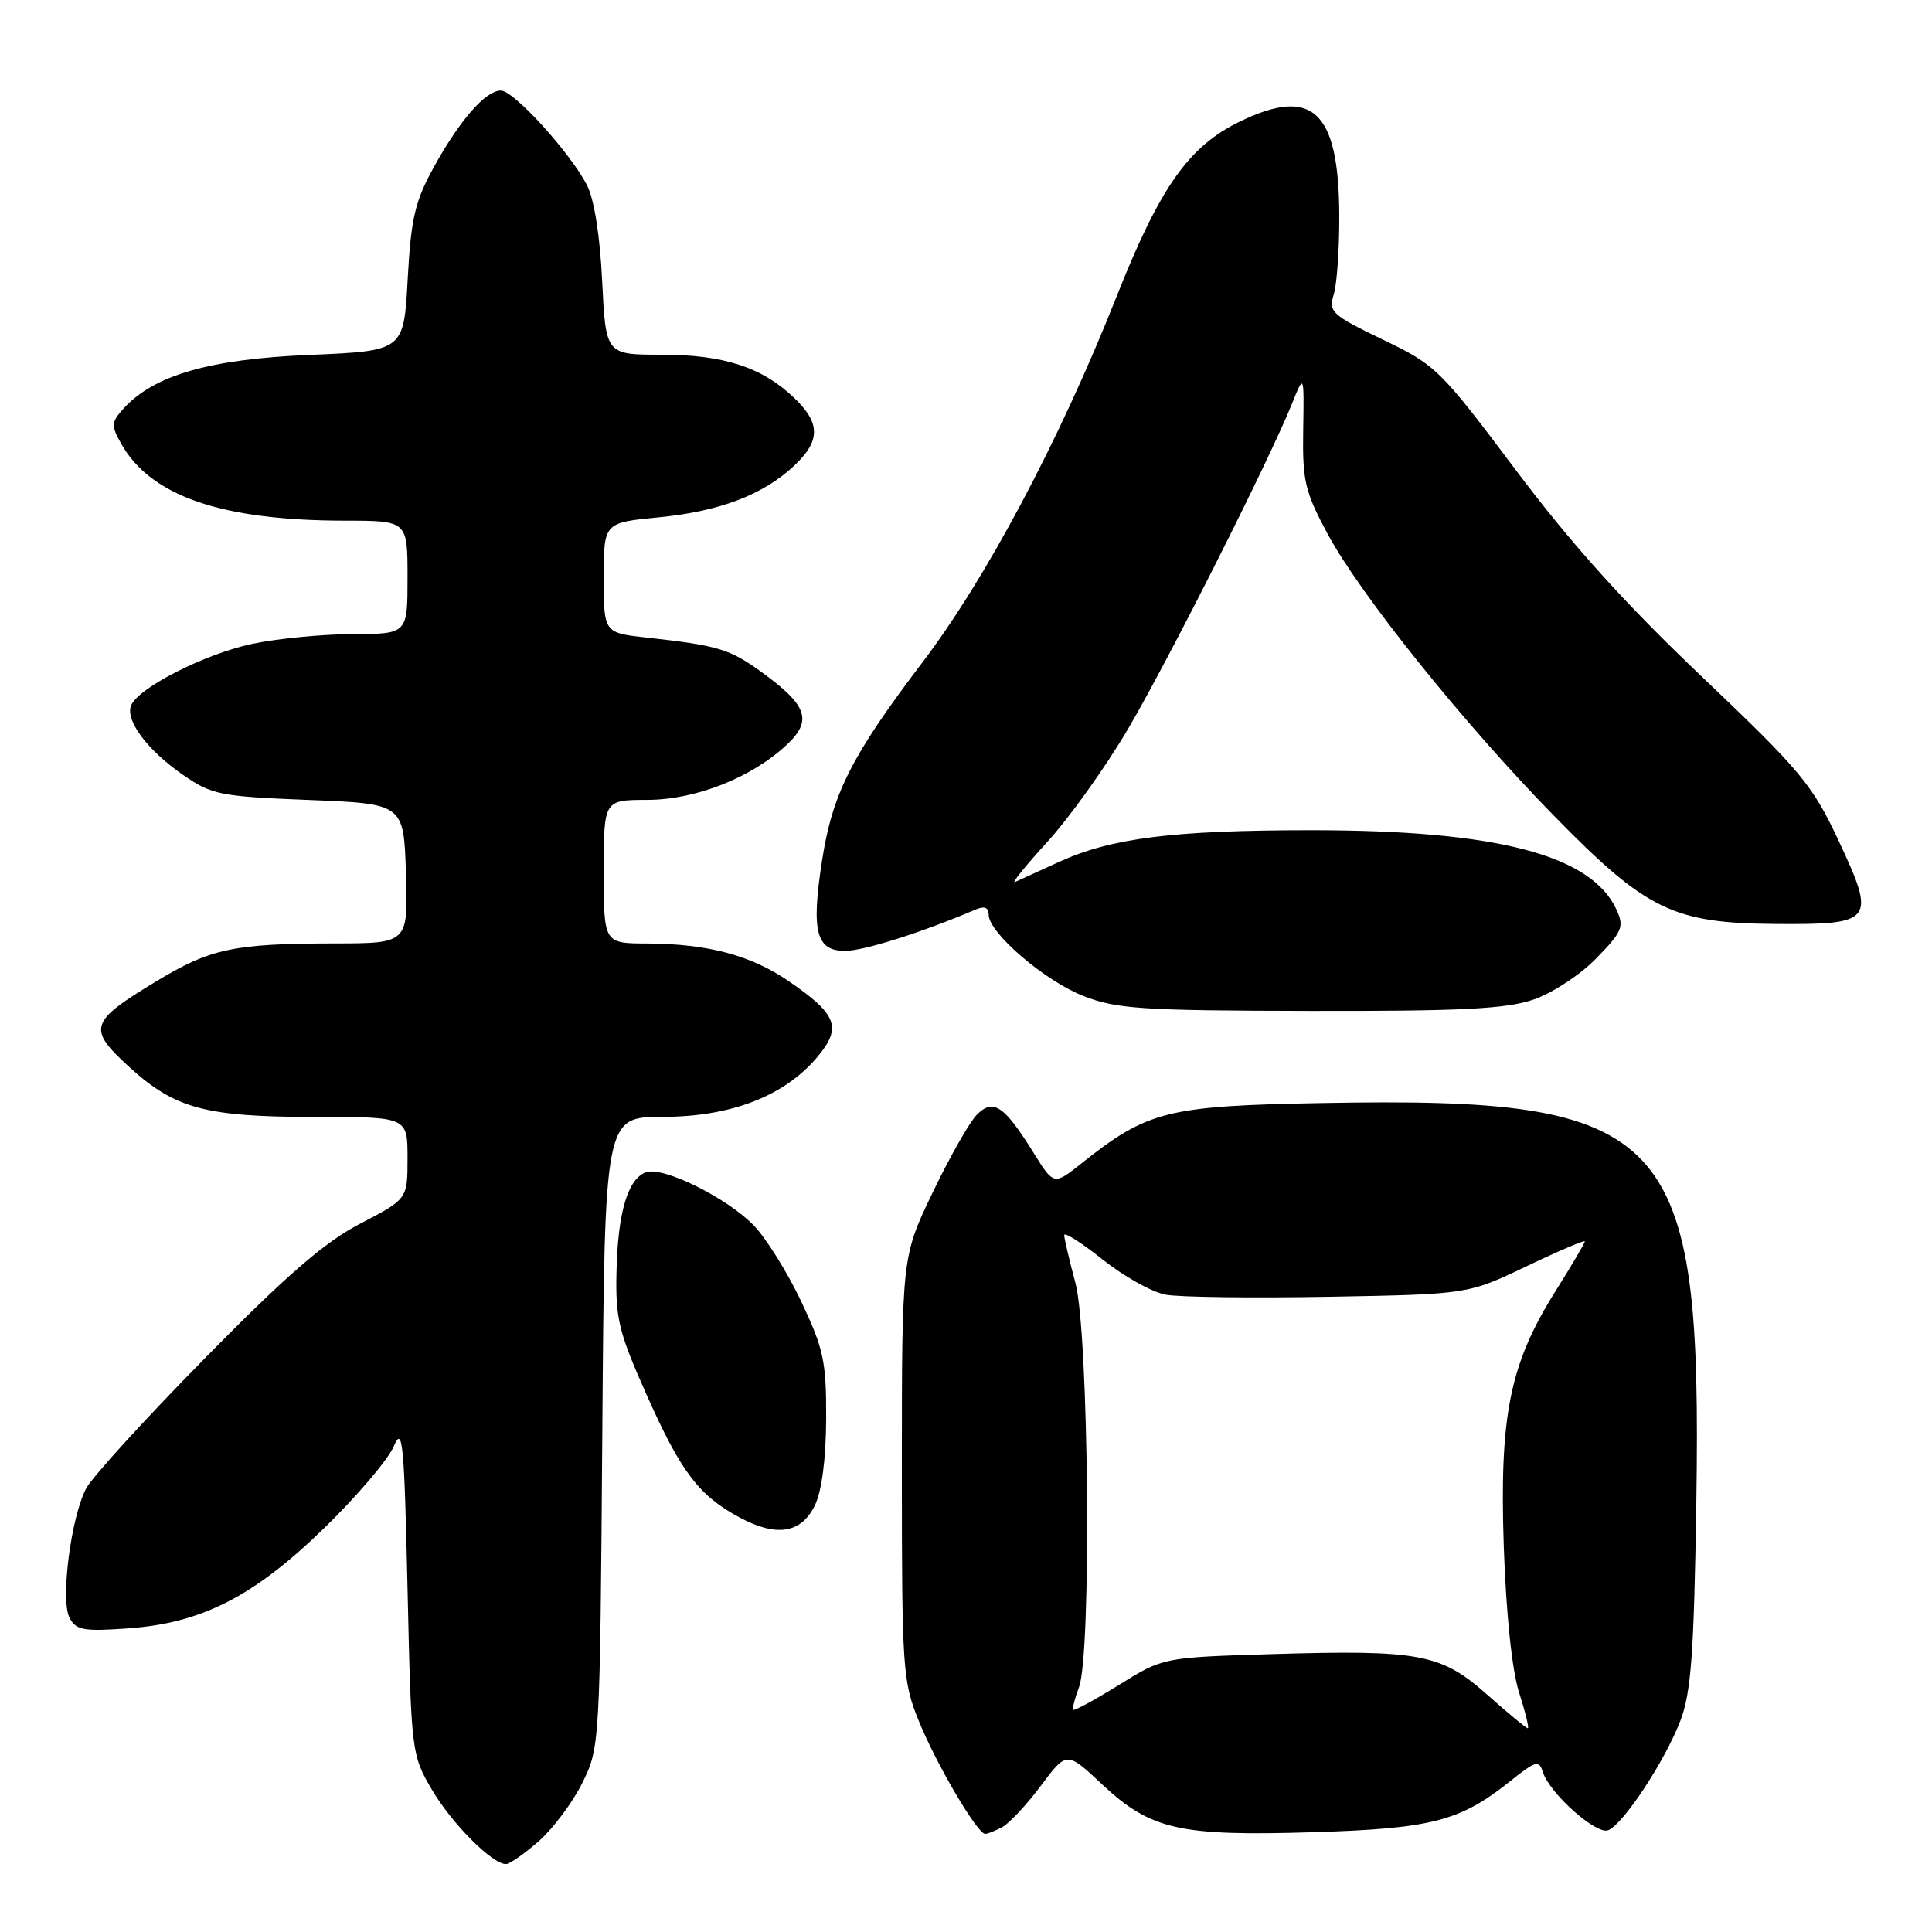 <?xml version="1.0" encoding="UTF-8" standalone="no"?>
<!DOCTYPE svg PUBLIC "-//W3C//DTD SVG 1.1//EN" "http://www.w3.org/Graphics/SVG/1.1/DTD/svg11.dtd" >
<svg xmlns="http://www.w3.org/2000/svg" xmlns:xlink="http://www.w3.org/1999/xlink" version="1.1" viewBox="0 0 256 256">
 <g >
 <path fill="currentColor"
d=" M 71.40 243.96 C 73.30 242.28 75.91 238.79 77.18 236.21 C 79.48 231.55 79.50 231.08 79.81 189.75 C 80.12 148.00 80.12 148.00 87.81 147.99 C 96.85 147.98 103.94 145.24 108.29 140.07 C 111.58 136.15 110.95 134.44 104.60 130.07 C 99.53 126.58 93.84 125.06 85.75 125.02 C 80.00 125.00 80.00 125.00 80.00 115.50 C 80.00 106.00 80.00 106.00 85.75 105.99 C 92.19 105.98 99.63 103.03 104.29 98.65 C 107.68 95.45 106.97 93.44 100.89 89.04 C 96.69 85.99 95.13 85.53 85.75 84.49 C 80.00 83.86 80.00 83.86 80.00 76.56 C 80.00 69.26 80.00 69.26 87.25 68.55 C 95.35 67.77 101.14 65.56 105.25 61.69 C 108.73 58.41 108.73 56.07 105.25 52.74 C 100.99 48.66 95.90 47.00 87.67 47.00 C 80.27 47.00 80.27 47.00 79.79 37.25 C 79.50 31.22 78.73 26.36 77.76 24.50 C 75.49 20.14 68.07 12.00 66.37 12.00 C 64.34 12.00 60.92 15.91 57.46 22.19 C 54.98 26.69 54.46 28.95 54.02 37.00 C 53.50 46.50 53.50 46.50 41.00 47.03 C 27.76 47.58 20.37 49.72 16.35 54.16 C 14.74 55.95 14.71 56.39 16.05 58.78 C 19.96 65.75 29.36 68.98 45.75 68.99 C 54.00 69.00 54.00 69.00 54.00 76.50 C 54.00 84.00 54.00 84.00 46.75 84.02 C 42.76 84.03 36.78 84.61 33.45 85.31 C 27.17 86.63 18.26 91.16 17.36 93.50 C 16.60 95.48 19.54 99.41 24.21 102.65 C 28.07 105.32 29.10 105.53 40.91 106.00 C 53.50 106.50 53.50 106.50 53.79 115.75 C 54.08 125.00 54.08 125.00 44.29 125.01 C 30.97 125.03 27.90 125.68 20.74 130.01 C 11.82 135.40 11.54 136.28 17.13 141.38 C 23.19 146.92 27.25 148.00 41.87 148.00 C 54.00 148.00 54.00 148.00 54.00 153.44 C 54.00 158.88 54.00 158.88 47.75 162.13 C 43.01 164.59 38.05 168.89 27.18 179.94 C 19.30 187.95 12.21 195.72 11.42 197.22 C 9.40 201.03 7.99 212.04 9.22 214.38 C 10.08 216.01 11.08 216.19 16.95 215.77 C 26.76 215.07 33.64 211.55 43.03 202.41 C 47.32 198.23 51.43 193.39 52.17 191.66 C 53.35 188.86 53.56 190.98 54.00 210.50 C 54.49 232.25 54.53 232.55 57.23 237.14 C 59.87 241.63 65.21 247.00 67.04 247.00 C 67.53 247.00 69.49 245.63 71.40 243.96 Z  M 132.82 242.09 C 133.74 241.60 136.04 239.13 137.92 236.62 C 141.34 232.04 141.34 232.04 146.05 236.45 C 152.48 242.46 156.27 243.32 174.00 242.78 C 189.77 242.29 193.49 241.32 200.18 235.96 C 203.51 233.30 203.93 233.19 204.44 234.82 C 205.34 237.64 211.50 243.13 213.08 242.52 C 215.07 241.76 220.60 233.38 222.66 228.00 C 224.08 224.30 224.46 219.15 224.77 199.15 C 225.55 149.69 221.45 145.31 175.15 146.16 C 154.69 146.53 152.07 147.19 143.38 154.09 C 139.64 157.07 139.64 157.07 136.97 152.78 C 133.07 146.50 131.62 145.52 129.45 147.69 C 128.48 148.66 125.85 153.29 123.60 157.98 C 119.50 166.50 119.50 166.50 119.50 194.50 C 119.50 221.21 119.60 222.76 121.75 228.05 C 124.06 233.75 129.50 243.00 130.54 243.00 C 130.87 243.00 131.89 242.59 132.82 242.09 Z  M 107.96 199.50 C 108.89 197.60 109.44 193.40 109.47 188.00 C 109.50 180.42 109.14 178.74 106.19 172.50 C 104.37 168.65 101.54 164.10 99.89 162.39 C 96.30 158.68 87.78 154.48 85.56 155.34 C 83.17 156.25 81.86 160.70 81.69 168.50 C 81.54 174.74 81.98 176.52 85.70 184.87 C 90.23 195.04 92.61 198.18 98.00 201.07 C 102.88 203.70 106.15 203.18 107.96 199.50 Z  M 203.16 132.46 C 205.66 131.61 209.38 129.18 211.51 126.99 C 214.96 123.46 215.23 122.81 214.21 120.57 C 210.89 113.27 198.31 110.00 173.66 110.01 C 155.40 110.02 147.25 111.04 140.30 114.22 C 137.66 115.43 135.05 116.62 134.50 116.87 C 133.95 117.12 135.88 114.73 138.79 111.54 C 141.70 108.35 146.50 101.64 149.45 96.62 C 154.85 87.44 168.21 60.93 171.19 53.50 C 172.80 49.50 172.80 49.50 172.68 57.00 C 172.57 63.72 172.91 65.15 175.90 70.72 C 180.26 78.83 194.05 96.00 206.01 108.20 C 218.19 120.63 221.72 122.34 235.38 122.43 C 248.29 122.52 248.63 122.06 243.57 111.28 C 240.13 103.96 238.61 102.13 225.47 89.63 C 215.19 79.84 208.20 72.07 200.81 62.23 C 190.82 48.93 190.28 48.39 183.23 45.00 C 176.45 41.73 176.02 41.33 176.73 39.00 C 177.16 37.62 177.48 32.90 177.46 28.50 C 177.40 14.71 173.93 11.43 164.32 16.09 C 157.50 19.39 153.70 24.78 147.93 39.35 C 140.44 58.26 130.70 76.62 122.21 87.79 C 112.84 100.14 110.31 105.13 108.93 114.00 C 107.47 123.40 108.13 126.00 111.97 126.00 C 114.44 126.00 122.18 123.55 129.25 120.53 C 130.44 120.02 131.00 120.23 131.00 121.19 C 131.00 123.60 138.42 129.97 143.57 131.98 C 147.95 133.69 151.27 133.91 173.57 133.95 C 193.60 133.99 199.55 133.69 203.16 132.46 Z  M 197.08 224.57 C 190.94 219.12 188.15 218.59 168.50 219.18 C 154.14 219.62 154.14 219.62 148.32 223.23 C 145.12 225.21 142.38 226.71 142.22 226.56 C 142.07 226.40 142.41 225.06 142.97 223.57 C 144.65 219.17 144.27 176.60 142.50 170.00 C 141.69 166.97 141.02 164.12 141.01 163.66 C 141.01 163.21 143.29 164.66 146.10 166.89 C 148.90 169.12 152.65 171.22 154.44 171.55 C 156.22 171.89 165.97 172.01 176.09 171.83 C 194.50 171.50 194.50 171.50 202.25 167.80 C 206.51 165.76 210.00 164.28 210.00 164.49 C 210.00 164.71 208.22 167.73 206.04 171.20 C 200.04 180.78 198.67 187.60 199.26 204.98 C 199.57 213.90 200.35 221.33 201.28 224.25 C 202.12 226.86 202.64 229.00 202.44 229.00 C 202.23 229.00 199.82 227.01 197.08 224.57 Z "/>
</g>
</svg>